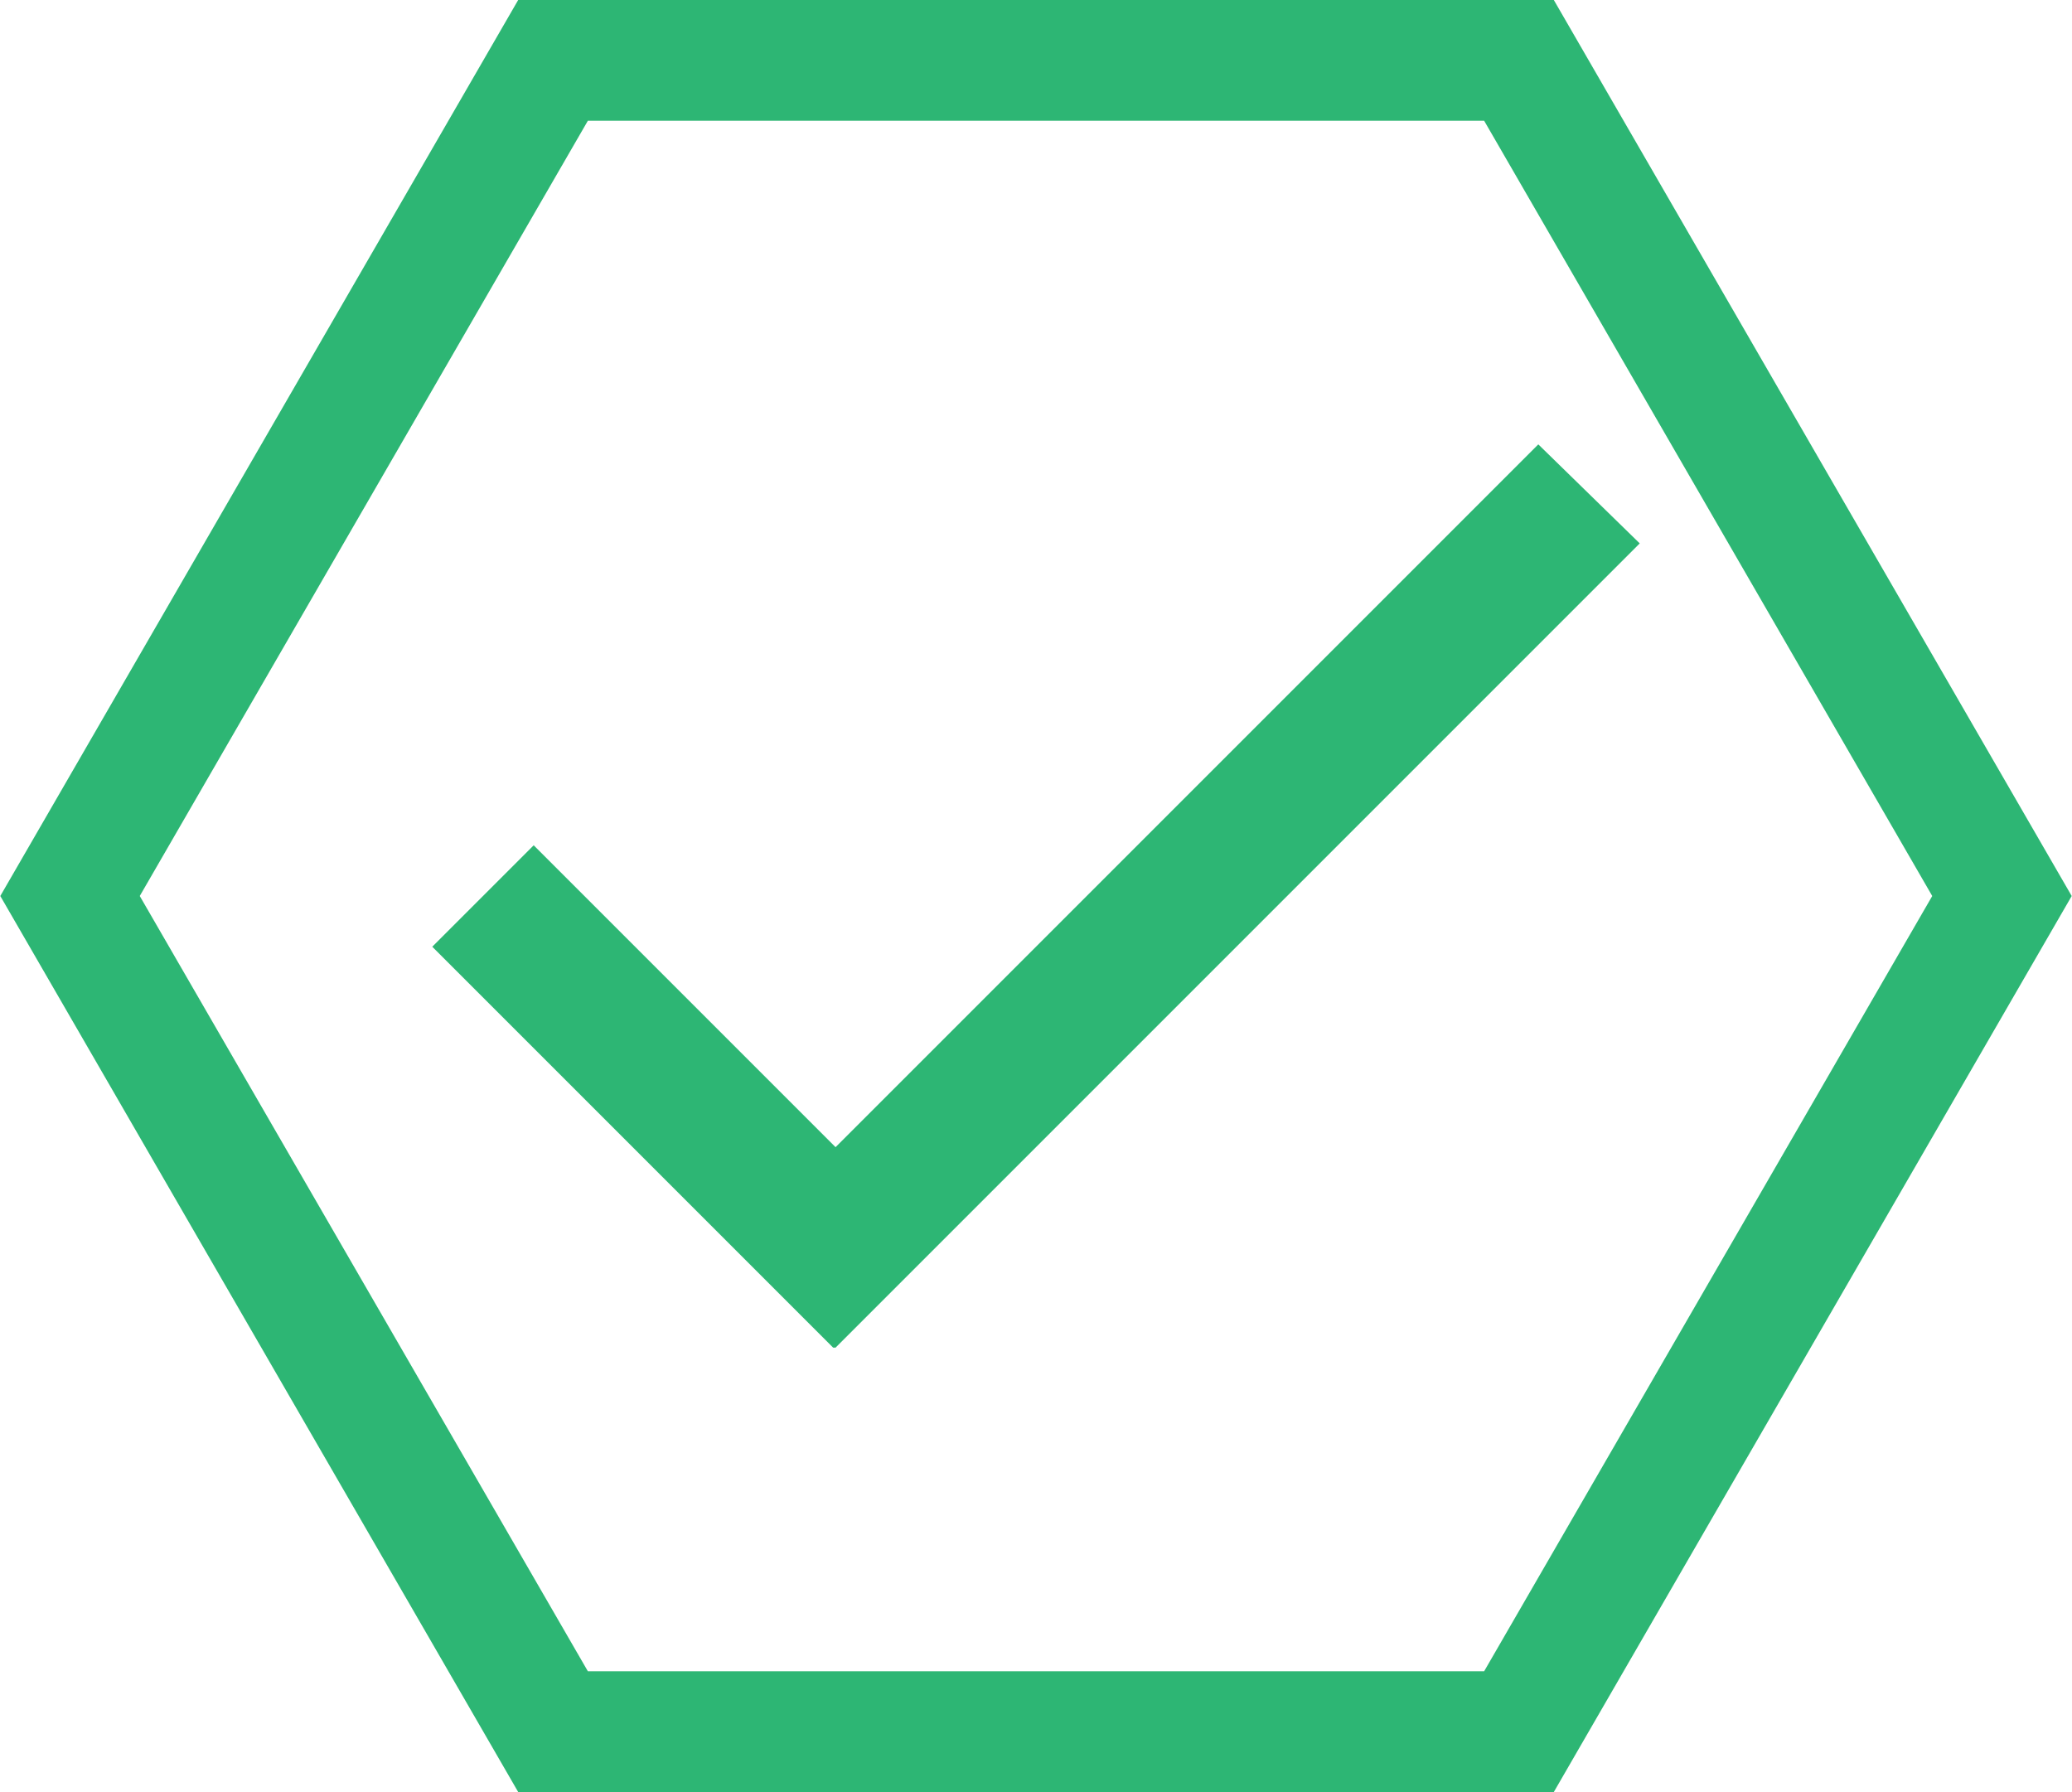 <?xml version="1.0" encoding="utf-8"?>
<!-- Generator: Adobe Illustrator 19.1.0, SVG Export Plug-In . SVG Version: 6.00 Build 0)  -->
<svg version="1.1" id="Layer_1" xmlns="http://www.w3.org/2000/svg" xmlns:xlink="http://www.w3.org/1999/xlink" x="0px" y="0px"
	 viewBox="0 0 85.8 74.2" style="enable-background:new 0 0 85.8 74.2;" xml:space="preserve">
<style type="text/css">
	.st0{fill:#2DB674;}
	.st1{fill:none;stroke:#2DB674;stroke-width:5;stroke-miterlimit:10;}
</style>
<polygon class="st0" points="67.9,22.5 63.7,18.4 34.6,47.5 22.1,35 17.9,39.2 34.5,55.8 34.6,55.8 34.6,55.8 "/>
<polygon class="st1" points="22.9,71.7 2.9,37.1 22.9,2.5 62.9,2.5 82.9,37.1 62.9,71.7 "/>
</svg>
